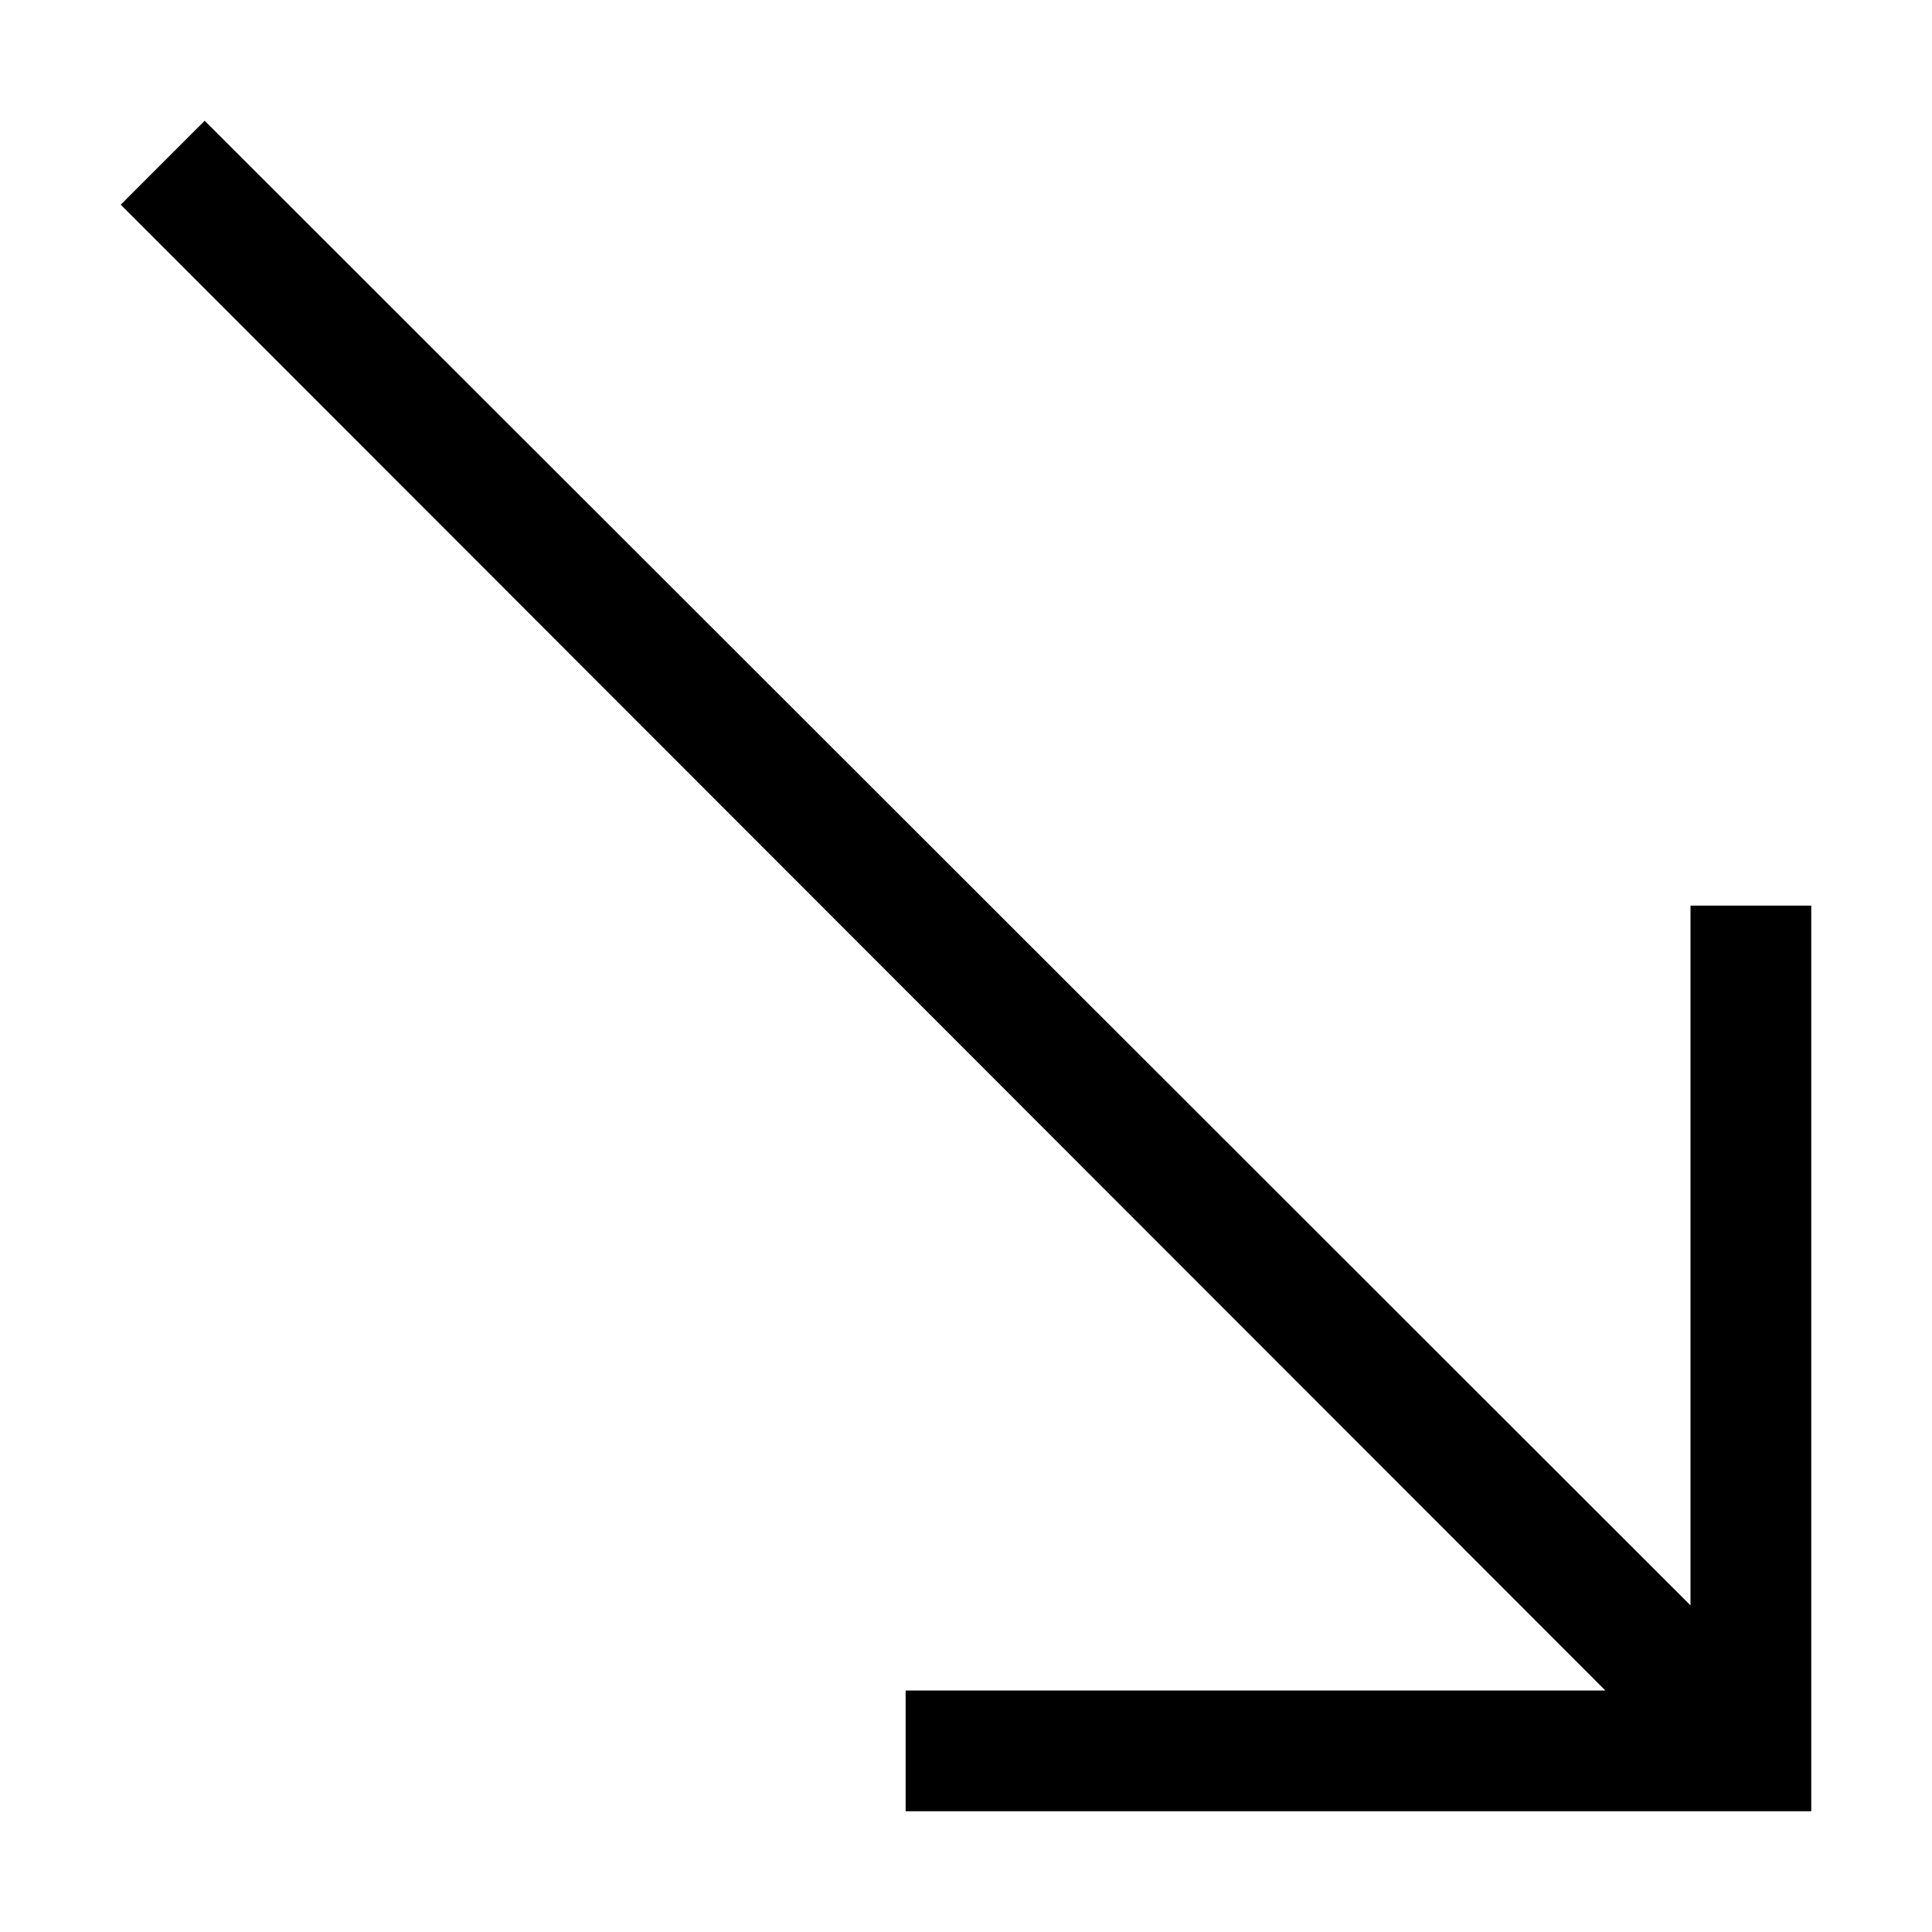 <?xml version="1.0" encoding="UTF-8"?>
<svg width="100pt" height="100pt" version="1.1" viewBox="0 0 100 100" xmlns="http://www.w3.org/2000/svg">
 <path d="m87.5 83.094v-36.219h6.25v46.875h-46.875v-6.25h36.219l-76.844-76.906 4.344-4.344z"/>
</svg>
